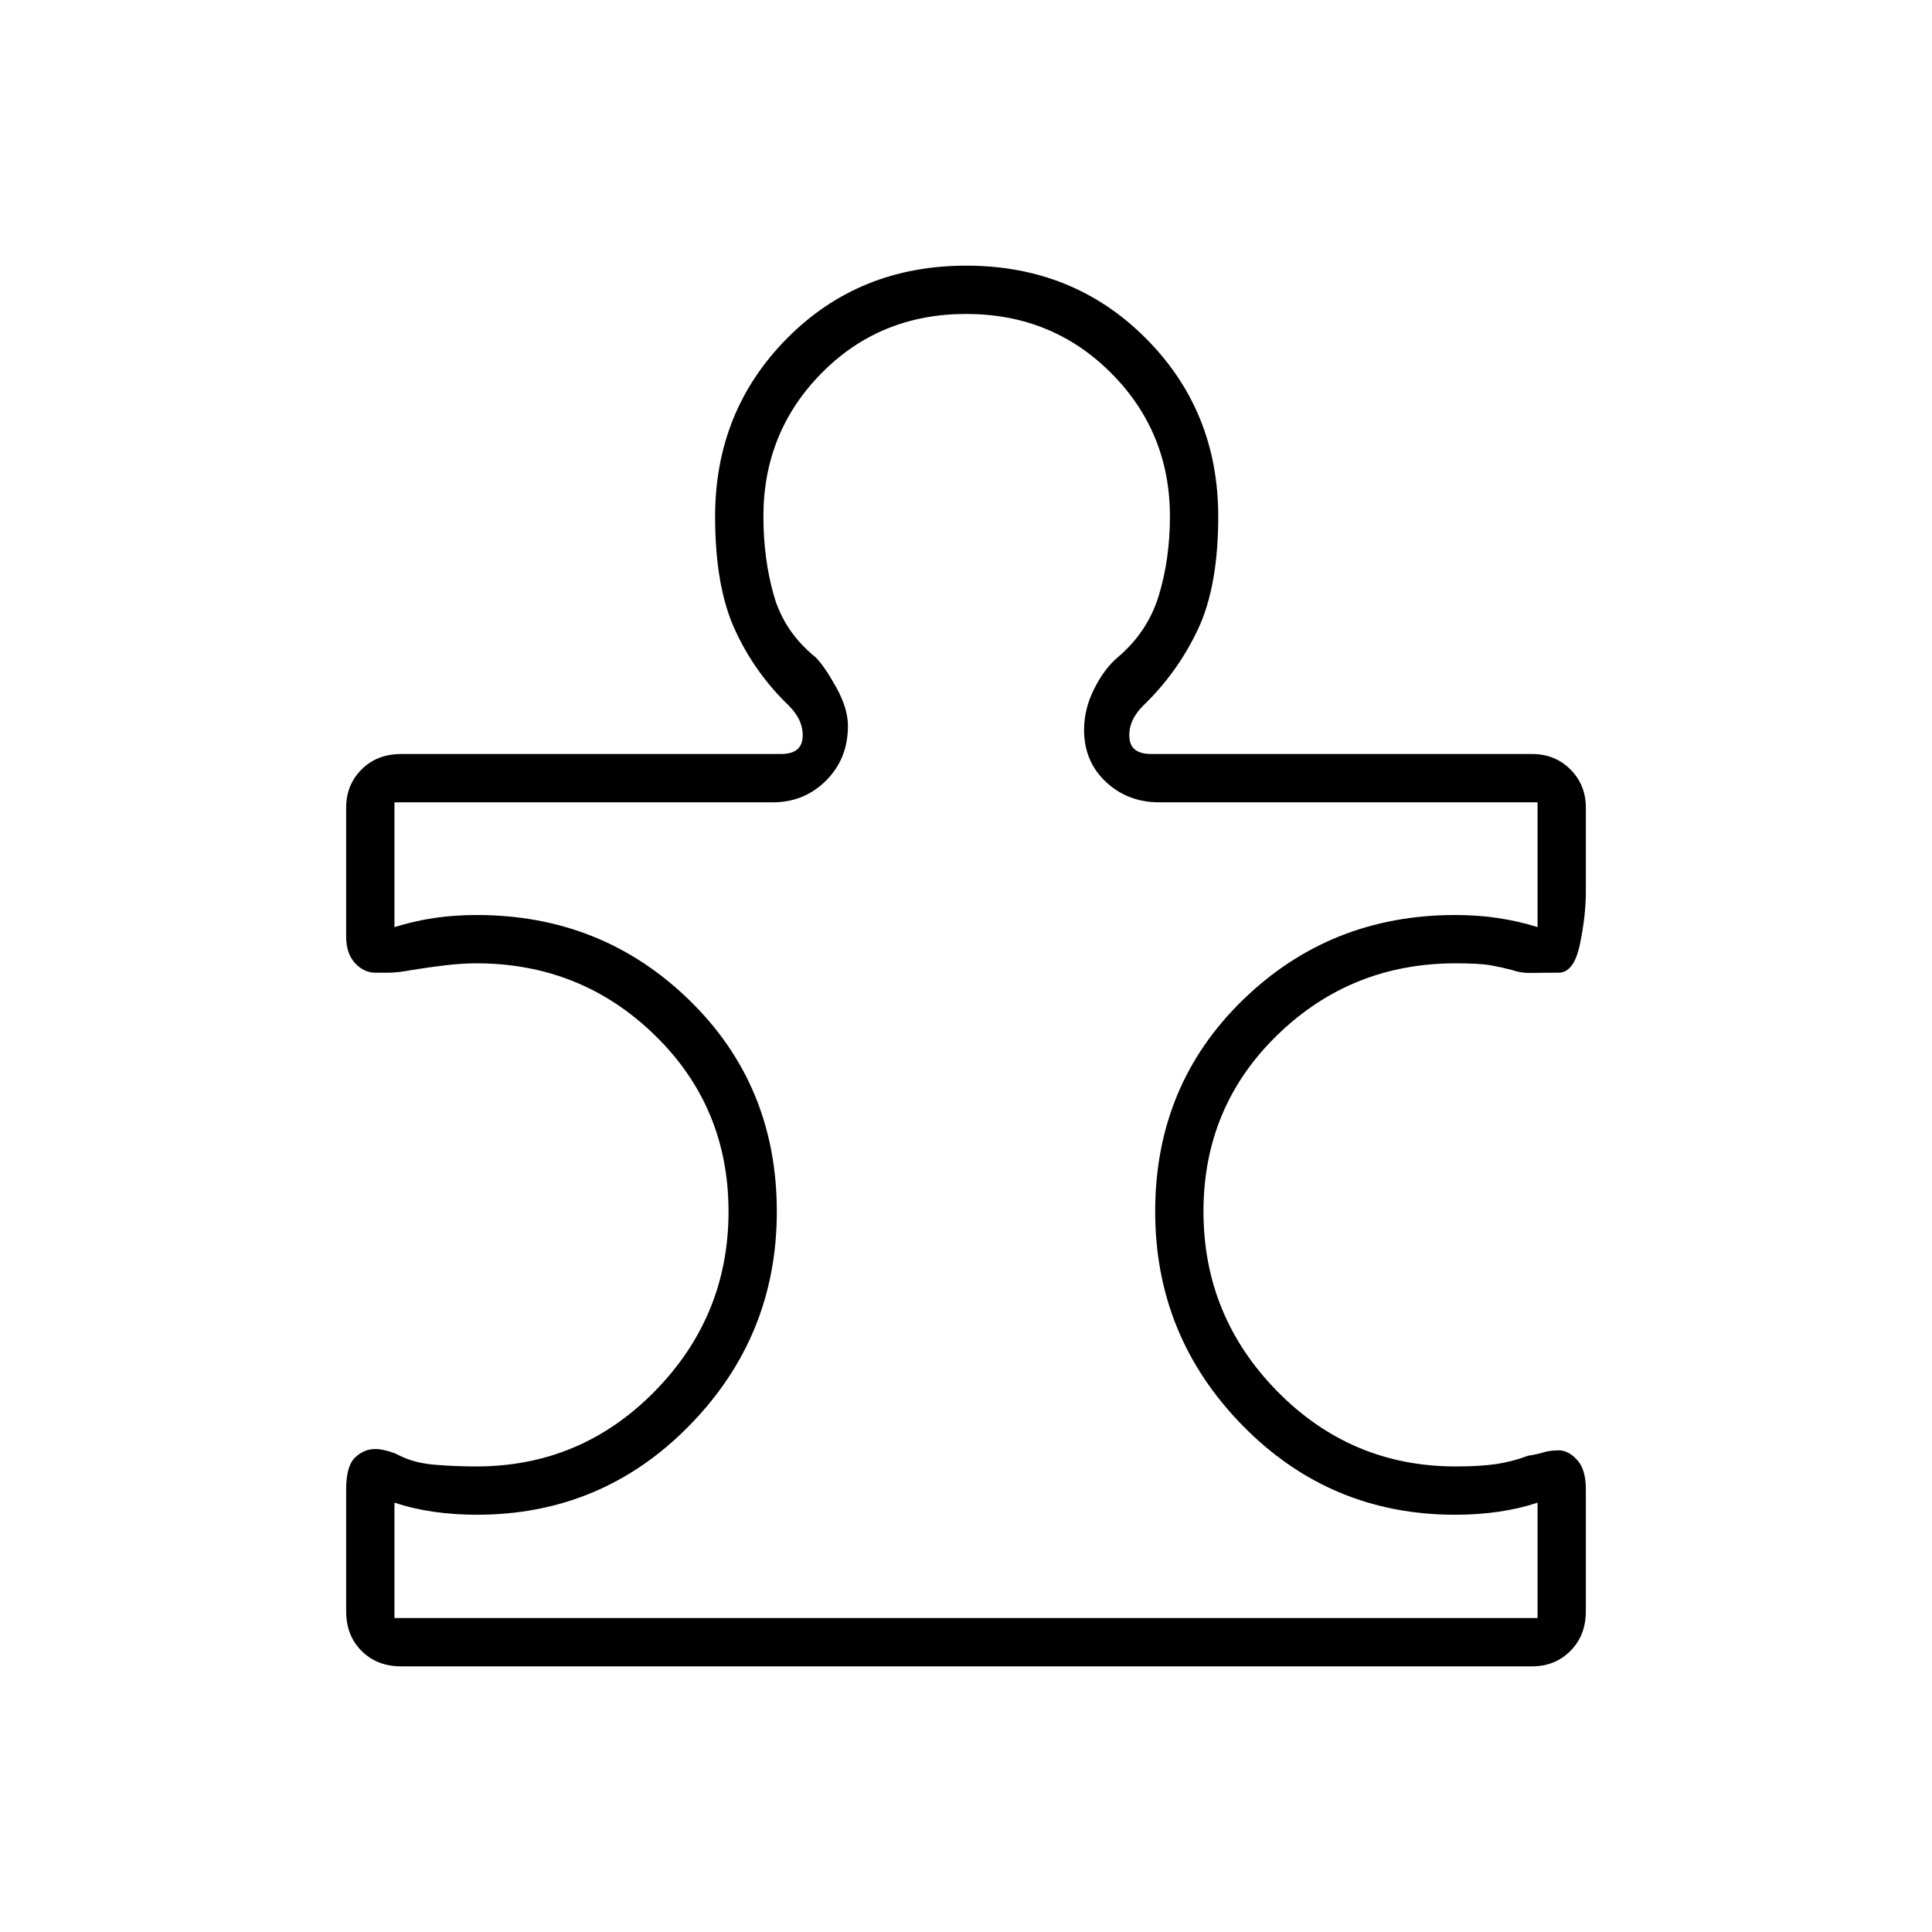 <svg xmlns="http://www.w3.org/2000/svg" height="40" viewBox="0 -960 960 960" width="40"><path d="M172-220q0-11.473 4.409-15.737Q180.818-240 186.545-240q2.455 0 6.122 1 3.666 1 6 2.334 7.333 3.666 17.5 4.5 10.166.833 20.5.833 52 0 88.666-37.334Q362-306 362-358t-36.667-87.667q-36.666-35.666-88.666-35.666-7.101 0-15.551 1-8.449 1-16.449 2.333-7.334 1.333-11.5 1.333h-6.622q-5.727 0-10.136-4.763Q172-486.193 172-494.667v-64q0-11.333 7.667-19 7.666-7.666 19.666-7.666H388q10.333 0 10.833-8.334.5-8.333-6.833-15.666-17-16.334-26.833-37.778-9.834-21.445-9.834-56.222 0-52.5 35.785-88.584 35.784-36.083 89-36.083 53.215 0 89.215 36.083 36 36.084 36 88.584 0 34.777-10.166 56.222Q585-625.667 568-609.333q-7.333 7.333-6.833 15.666.5 8.334 10.833 8.334h189.333q11.334 0 19 7.666Q788-570 788-558.667v42q0 11.55-2.931 25.775-2.93 14.225-10.624 14.225-8.778 0-13.778.111T751.333-478q-5-1.333-10.5-2.333-5.5-1-17.5-1-52 0-88.666 35.666Q598-410 598-358t36.667 89.333q36.666 37.334 88.666 37.334 12 0 20-1.167 8-1.166 16-4.166 4.334-.667 7.635-1.667 3.302-1 7.699-1 4.6 0 8.966 4.725Q788-229.883 788-220v60.611q0 12.056-7.667 19.722-7.666 7.667-19 7.667h-562q-12 0-19.666-7.667Q172-147.333 172-159.389V-220Zm24 64h568v-57.333q-9 3-19.333 4.5-10.334 1.5-21.591 1.5-62.21 0-105.643-44.334Q574-296 574-358q0-62.667 43.433-105t105.643-42.333q11.257 0 21.257 1.5 10 1.5 19.667 4.5v-62H576q-15.667 0-26.5-10.167t-10.833-25.833q0-10.334 5-20.334t11.666-15.666q15-12.667 20.5-30.867 5.5-18.2 5.5-39.133 0-42.067-29.286-71.367-29.286-29.3-72-29.3t-71.714 29.3q-29 29.3-29 71.367 0 20.933 5.167 39.133 5.167 18.2 20.833 30.867Q409.667-629 415.5-618.5t5.833 19.167q0 16.333-10.833 27.166-10.833 10.834-26.5 10.834H196v62q9.667-3 19.667-4.5 10-1.5 21.257-1.5 62.21 0 105.643 42.333T386-358q0 62-43.433 106.333-43.433 44.334-105.643 44.334-11.257 0-21.591-1.5-10.333-1.5-19.333-4.5V-156Zm284-324Z"/></svg>